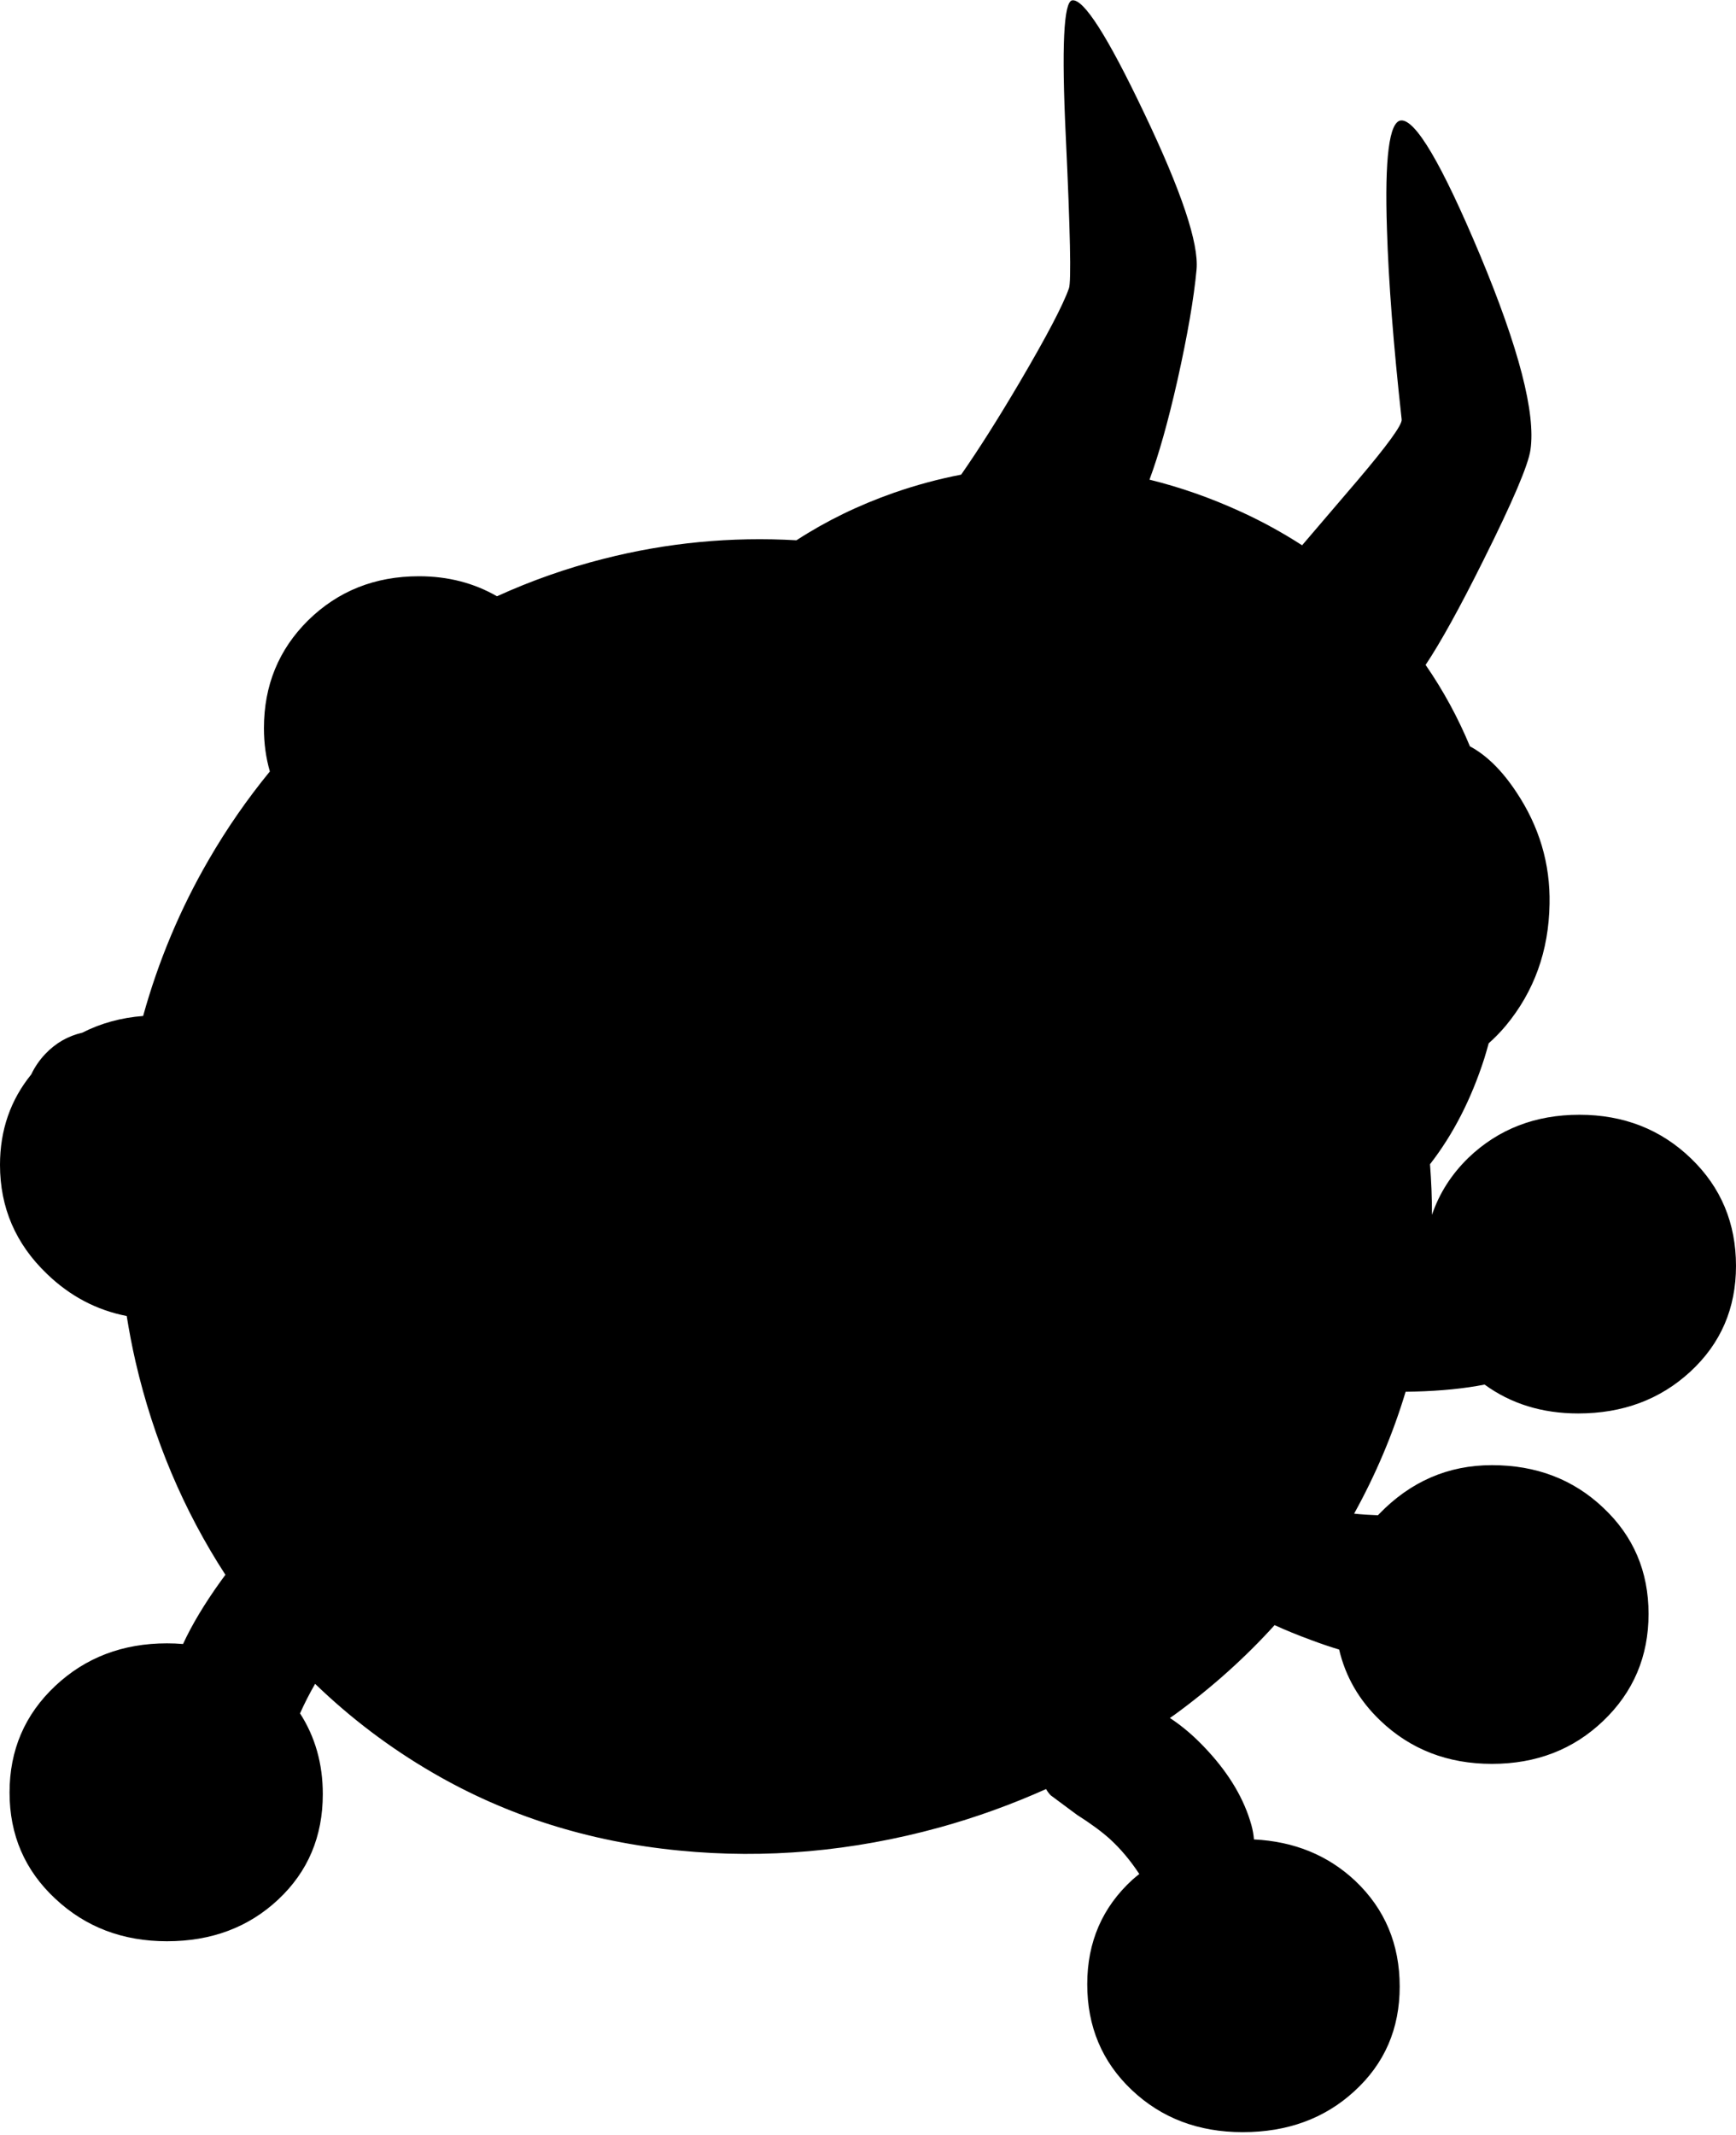 <?xml version="1.0" encoding="utf-8"?>
<!-- Generator: Adobe Illustrator 16.0.0, SVG Export Plug-In . SVG Version: 6.00 Build 0)  -->
<!DOCTYPE svg PUBLIC "-//W3C//DTD SVG 1.1//EN" "http://www.w3.org/Graphics/SVG/1.1/DTD/svg11.dtd">
<svg version="1.1" id="图层_1" xmlns="http://www.w3.org/2000/svg" xmlns:xlink="http://www.w3.org/1999/xlink" x="0px" y="0px"
	 width="218px" height="268px" viewBox="0 0 218 268" enable-background="new 0 0 218 268" xml:space="preserve">
<path d="M177.664,174.659c3.358-0.09,6.271-0.388,8.766-0.879c3.304,2.403,7.214,3.624,11.752,3.624
	c5.592,0,10.283-1.746,14.078-5.241c3.826-3.527,5.74-7.954,5.74-13.278c0-5.358-1.881-9.852-5.641-13.479
	c-3.795-3.661-8.471-5.491-14.027-5.491c-5.525,0-10.168,1.797-13.928,5.392c-2.16,2.102-3.674,4.498-4.582,7.17
	c0.008-2.121-0.089-4.239-0.247-6.354c2.89-3.715,5.171-8.139,6.825-13.296c0.199-0.623,0.367-1.252,0.544-1.879
	c0.731-0.657,1.452-1.377,2.151-2.214c3.562-4.293,5.393-9.385,5.492-15.275c0.1-5.059-1.299-9.751-4.193-14.078
	c-1.794-2.702-3.73-4.601-5.806-5.709c-1.486-3.579-3.334-6.989-5.565-10.22c1.883-2.821,4.291-7.174,7.228-13.074
	c3.694-7.388,5.675-12.031,5.94-13.927c0.666-4.593-1.447-12.747-6.34-24.461c-4.793-11.415-8.104-17.039-9.934-16.873
	c-1.465,0.167-2.047,4.726-1.748,13.678c0.2,6.589,0.816,14.543,1.848,23.862c0.066,0.666-1.781,3.211-5.541,7.638l-6.962,8.144
	c-2.406-1.549-4.949-2.961-7.665-4.201c-3.832-1.758-7.666-3.095-11.5-4.036c1.16-3.111,2.331-7.263,3.514-12.487
	c1.264-5.657,2.063-10.283,2.396-13.877c0.3-3.295-1.897-9.851-6.589-19.668c-4.594-9.651-7.605-14.36-9.036-14.127
	c-1.065,0.2-1.331,5.874-0.799,17.022c0.565,11.948,0.699,18.321,0.399,19.12c-0.732,2.097-2.813,6.057-6.24,11.881
	c-2.671,4.526-5.102,8.36-7.295,11.507c-2.81,0.541-5.619,1.293-8.43,2.271c-4.46,1.561-8.541,3.554-12.254,5.967
	c-8.174-0.469-16.237,0.293-24.188,2.319c-4.668,1.178-9.134,2.761-13.418,4.708c-2.885-1.662-6.144-2.512-9.794-2.512
	c-5.525,0-10.167,1.847-13.928,5.542c-3.694,3.661-5.541,8.17-5.541,13.528c0,1.931,0.253,3.739,0.743,5.429
	c-2.816,3.439-5.387,7.128-7.682,11.094c-3.587,6.175-6.321,12.711-8.232,19.597c-2.777,0.215-5.322,0.914-7.634,2.096
	c-1.792,0.413-3.346,1.294-4.65,2.668c-0.743,0.783-1.327,1.644-1.768,2.574C1.322,138.057,0,141.834,0,146.205
	c0,5.357,1.963,9.917,5.891,13.678c2.896,2.797,6.238,4.556,10.02,5.291c0.314,1.916,0.669,3.831,1.112,5.741
	c2.252,9.729,6.022,18.637,11.282,26.739c-0.199,0.271-0.396,0.536-0.599,0.816c-2.047,2.853-3.615,5.474-4.721,7.871
	c-0.659-0.056-1.332-0.084-2.018-0.084c-5.558,0-10.233,1.781-14.027,5.342c-3.827,3.595-5.741,8.055-5.741,13.379
	s1.914,9.768,5.741,13.328c3.794,3.562,8.47,5.342,14.027,5.342c5.591,0,10.25-1.747,13.978-5.242
	c3.728-3.494,5.591-7.903,5.591-13.229c0-3.818-0.965-7.189-2.858-10.129c0.56-1.261,1.194-2.495,1.893-3.706
	c4.42,4.264,9.322,7.991,14.743,11.14c9.318,5.425,19.651,8.686,31,9.784c10.849,1.065,21.732,0.101,32.648-2.896
	c4.658-1.286,9.117-2.907,13.4-4.825c0.144,0.257,0.323,0.517,0.576,0.782l3.295,2.445c1.73,1.099,3.112,2.113,4.145,3.045
	c1.365,1.248,2.591,2.72,3.692,4.391c-0.284,0.23-0.573,0.452-0.848,0.701c-3.794,3.462-5.69,7.838-5.69,13.129
	c0,5.326,1.863,9.752,5.591,13.279s8.37,5.291,13.927,5.291c5.625,0,10.301-1.713,14.028-5.141c3.794-3.461,5.69-7.838,5.69-13.129
	c0-5.325-1.863-9.752-5.591-13.279c-3.439-3.225-7.684-4.942-12.71-5.191c-0.043-0.566-0.145-1.162-0.319-1.797
	c-0.898-3.229-2.729-6.34-5.491-9.336c-1.546-1.691-3.129-3.054-4.745-4.109c0.183-0.131,0.37-0.251,0.552-0.383
	c4.702-3.425,8.896-7.186,12.595-11.272c1.354,0.621,2.89,1.25,4.628,1.888c1.213,0.457,2.365,0.841,3.478,1.179
	c0.796,3.39,2.501,6.364,5.159,8.905c3.793,3.627,8.469,5.441,14.027,5.441c5.557,0,10.217-1.798,13.977-5.393
	c3.795-3.627,5.691-8.104,5.691-13.428s-1.896-9.768-5.691-13.328c-3.76-3.562-8.42-5.342-13.977-5.342
	c-5.492,0-10.217,2.047-14.178,6.141c-0.048,0.05-0.088,0.101-0.136,0.15c-0.996-0.036-1.984-0.098-2.959-0.201
	c-0.012-0.001-0.022-0.003-0.033-0.004c2.722-4.92,4.877-10.02,6.466-15.297C176.893,174.676,177.264,174.673,177.664,174.659z"/>
</svg>

